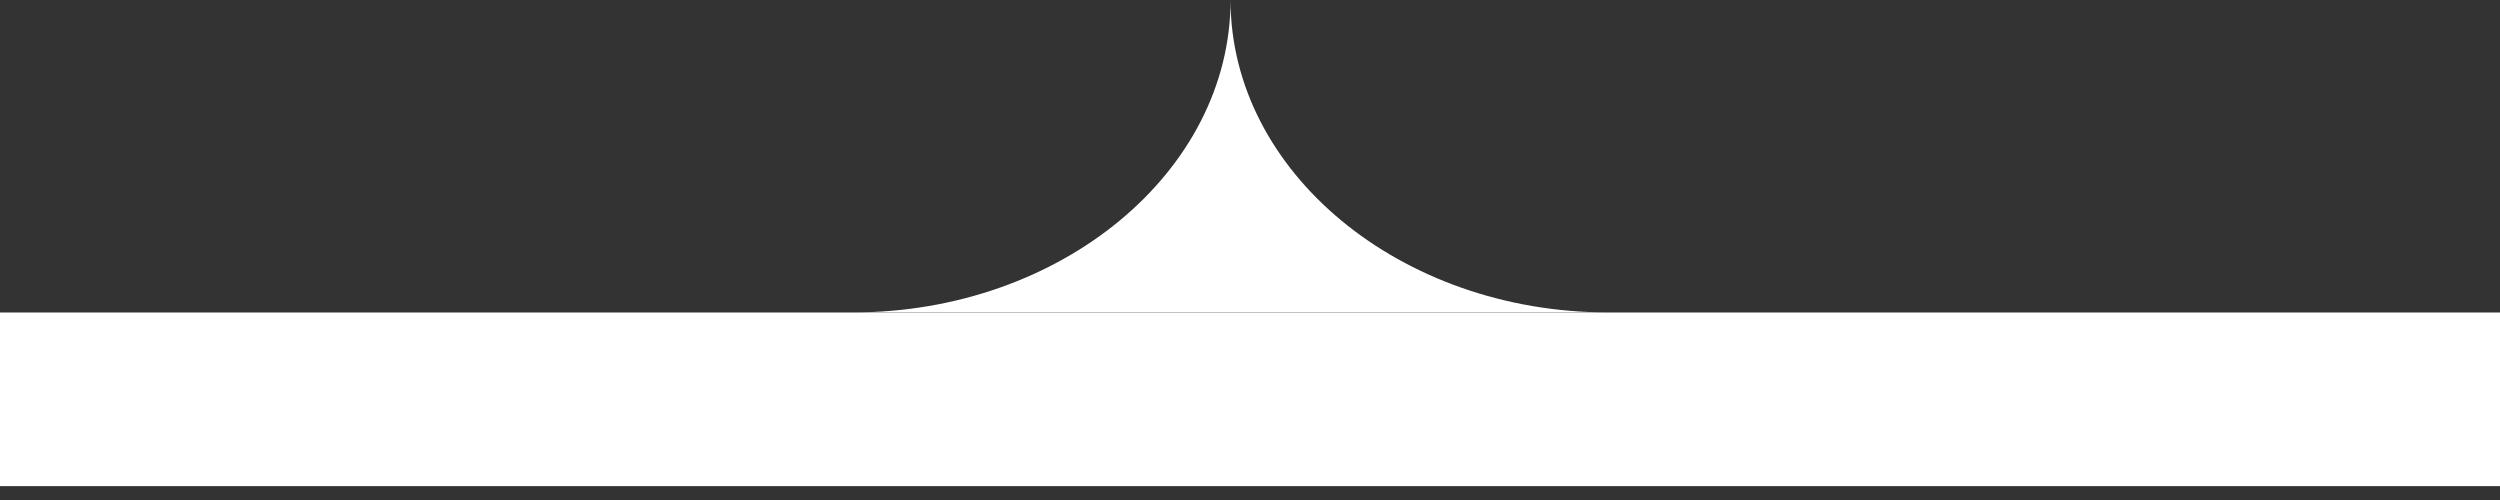 <svg width="60" height="12" viewBox="0 0 60 12" fill="none" xmlns="http://www.w3.org/2000/svg">
<rect x="0" y="0" width="60" height="12" fill="#333333" stroke="none"/>
<path d="M0 7.5H60V11.667H0V7.5Z" fill="white"/>
<path d="M60 7.498H38.596C33.612 7.498 29.533 4.124 29.533 0C29.533 4.124 25.455 7.498 20.471 7.498L0 7.498" fill="white"/>
</svg>
